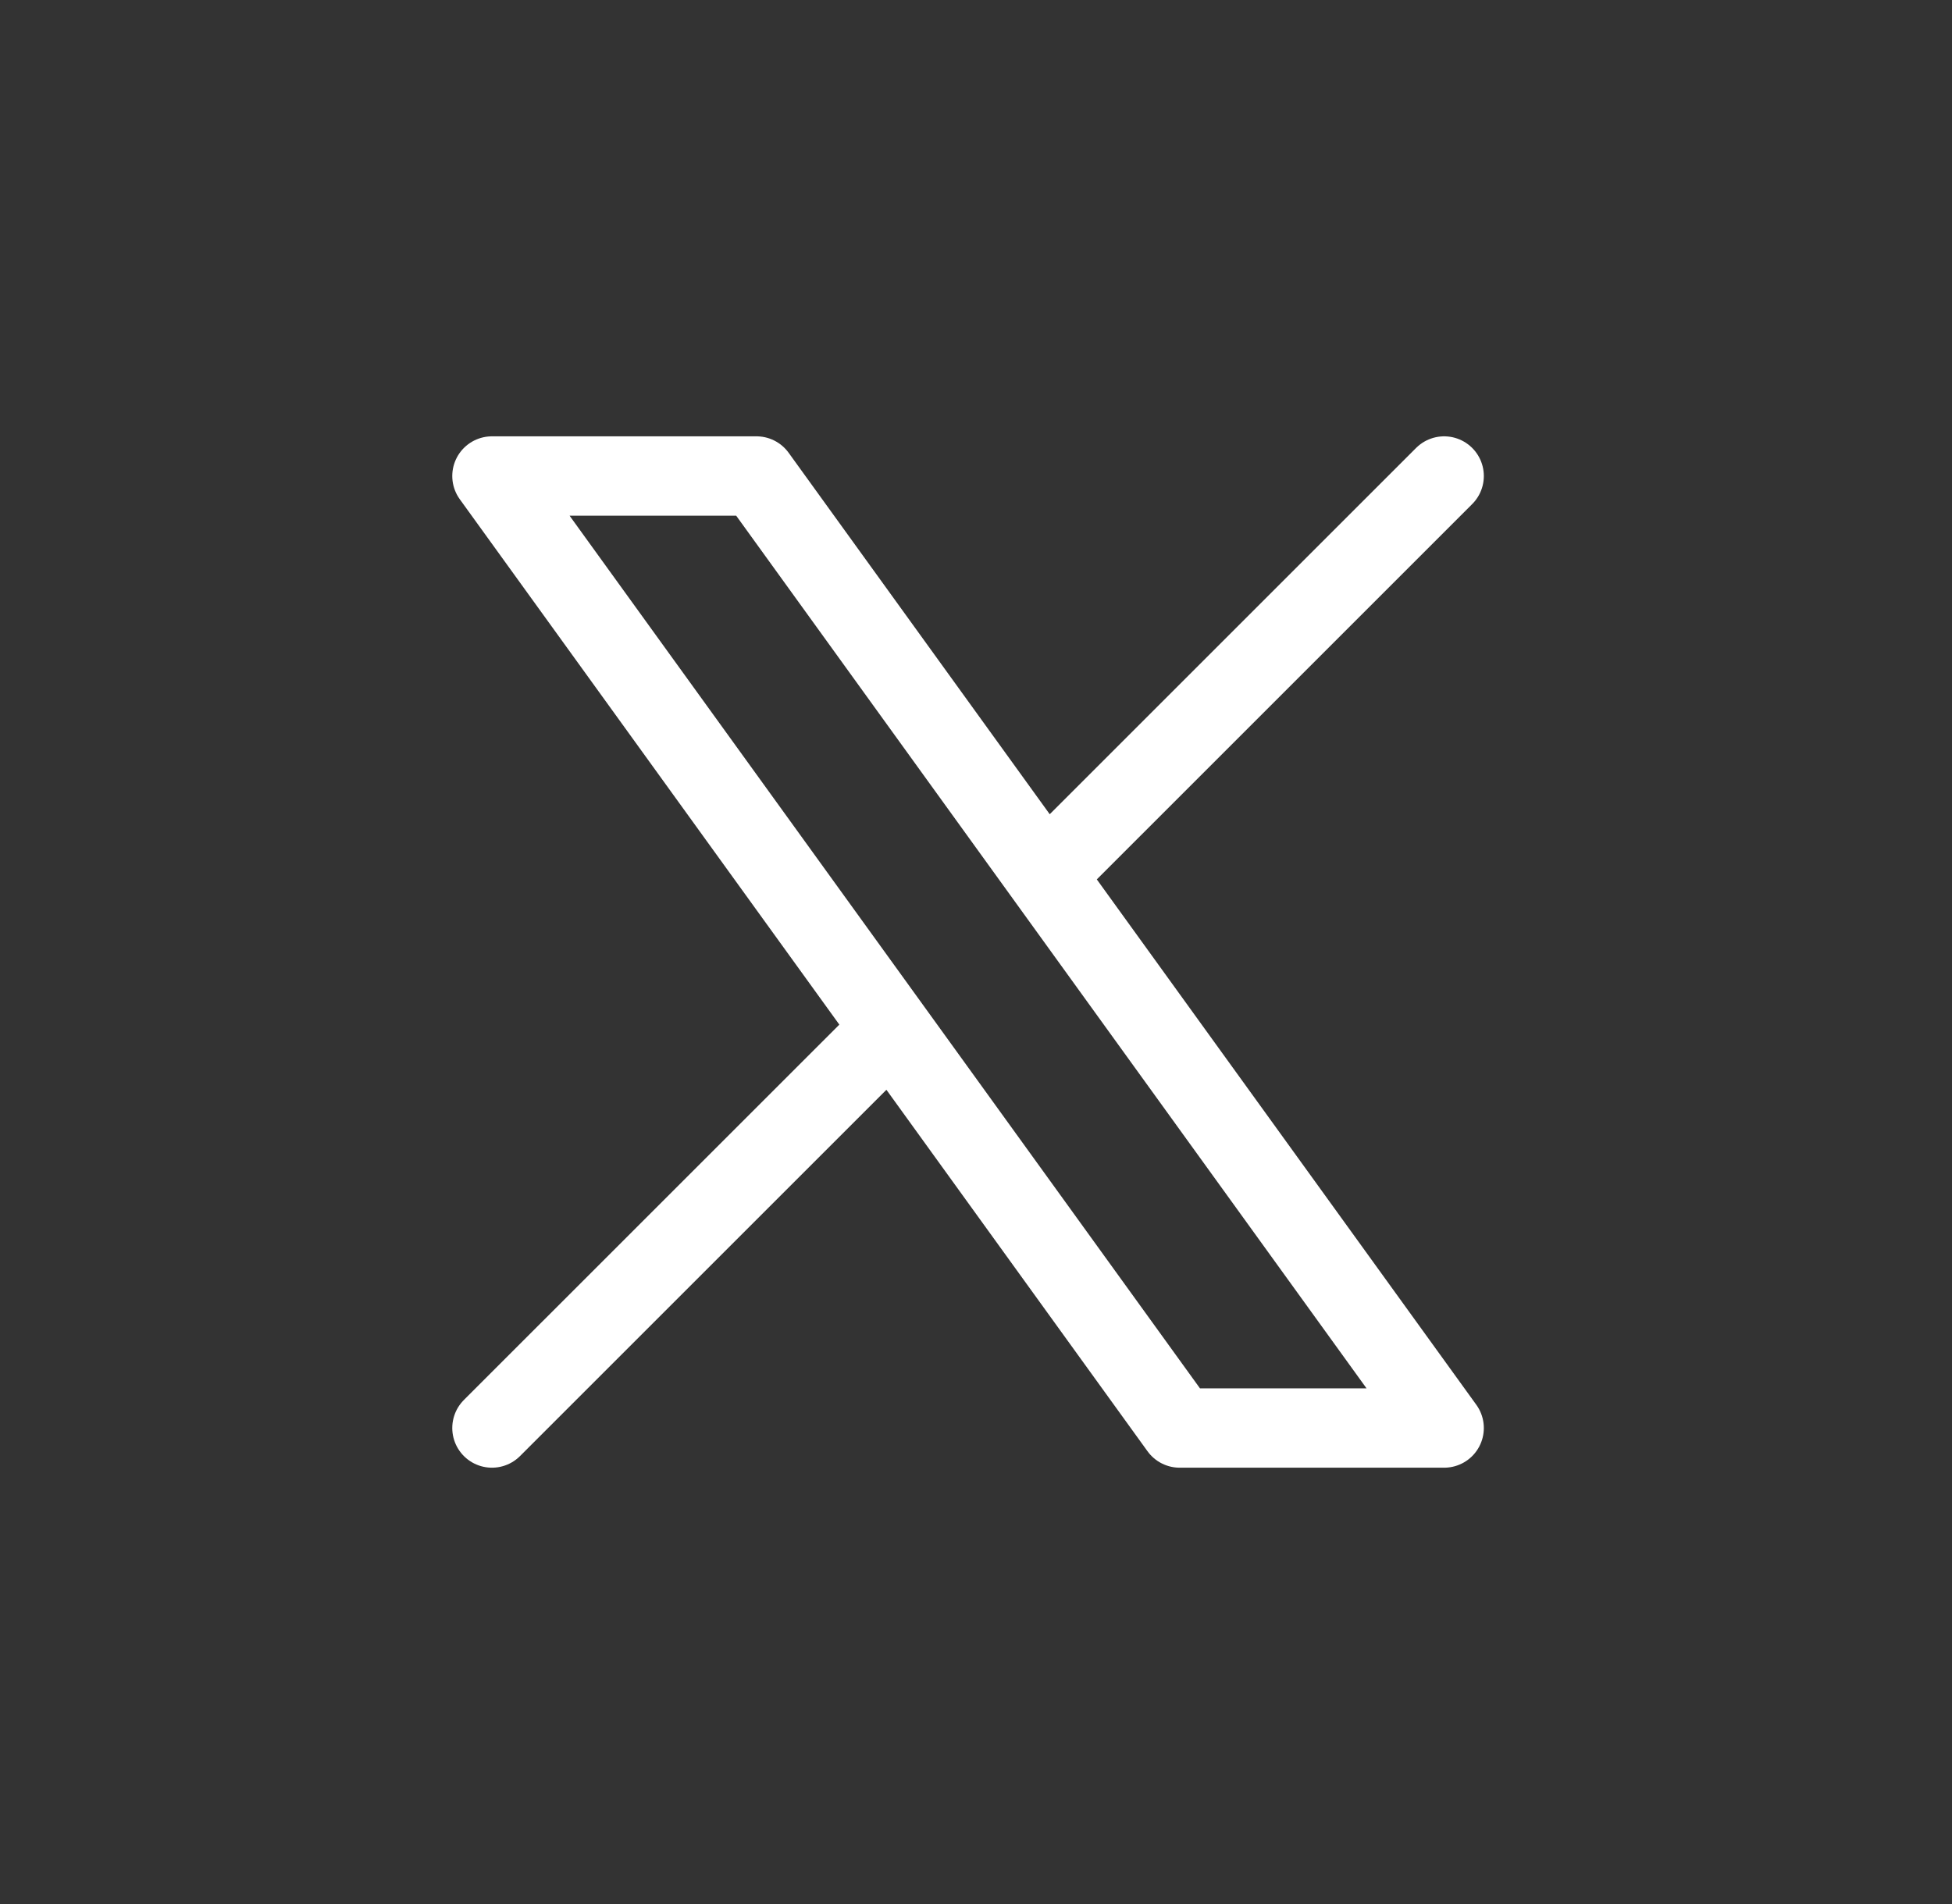 <svg width="41" height="40" viewBox="0 0 41 40" fill="none" xmlns="http://www.w3.org/2000/svg">
<rect x="0" y="0" width="41" height="40" fill="#333333" stroke="none"/>
<path d="M10.333 30L18.721 21.613M18.721 21.613L10.333 10H15.889L21.946 18.387M18.721 21.613L24.778 30H30.333L21.946 18.387M30.333 10L21.946 18.387" stroke="white" stroke-width="1.667" stroke-linecap="round" stroke-linejoin="round"/>
</svg>
